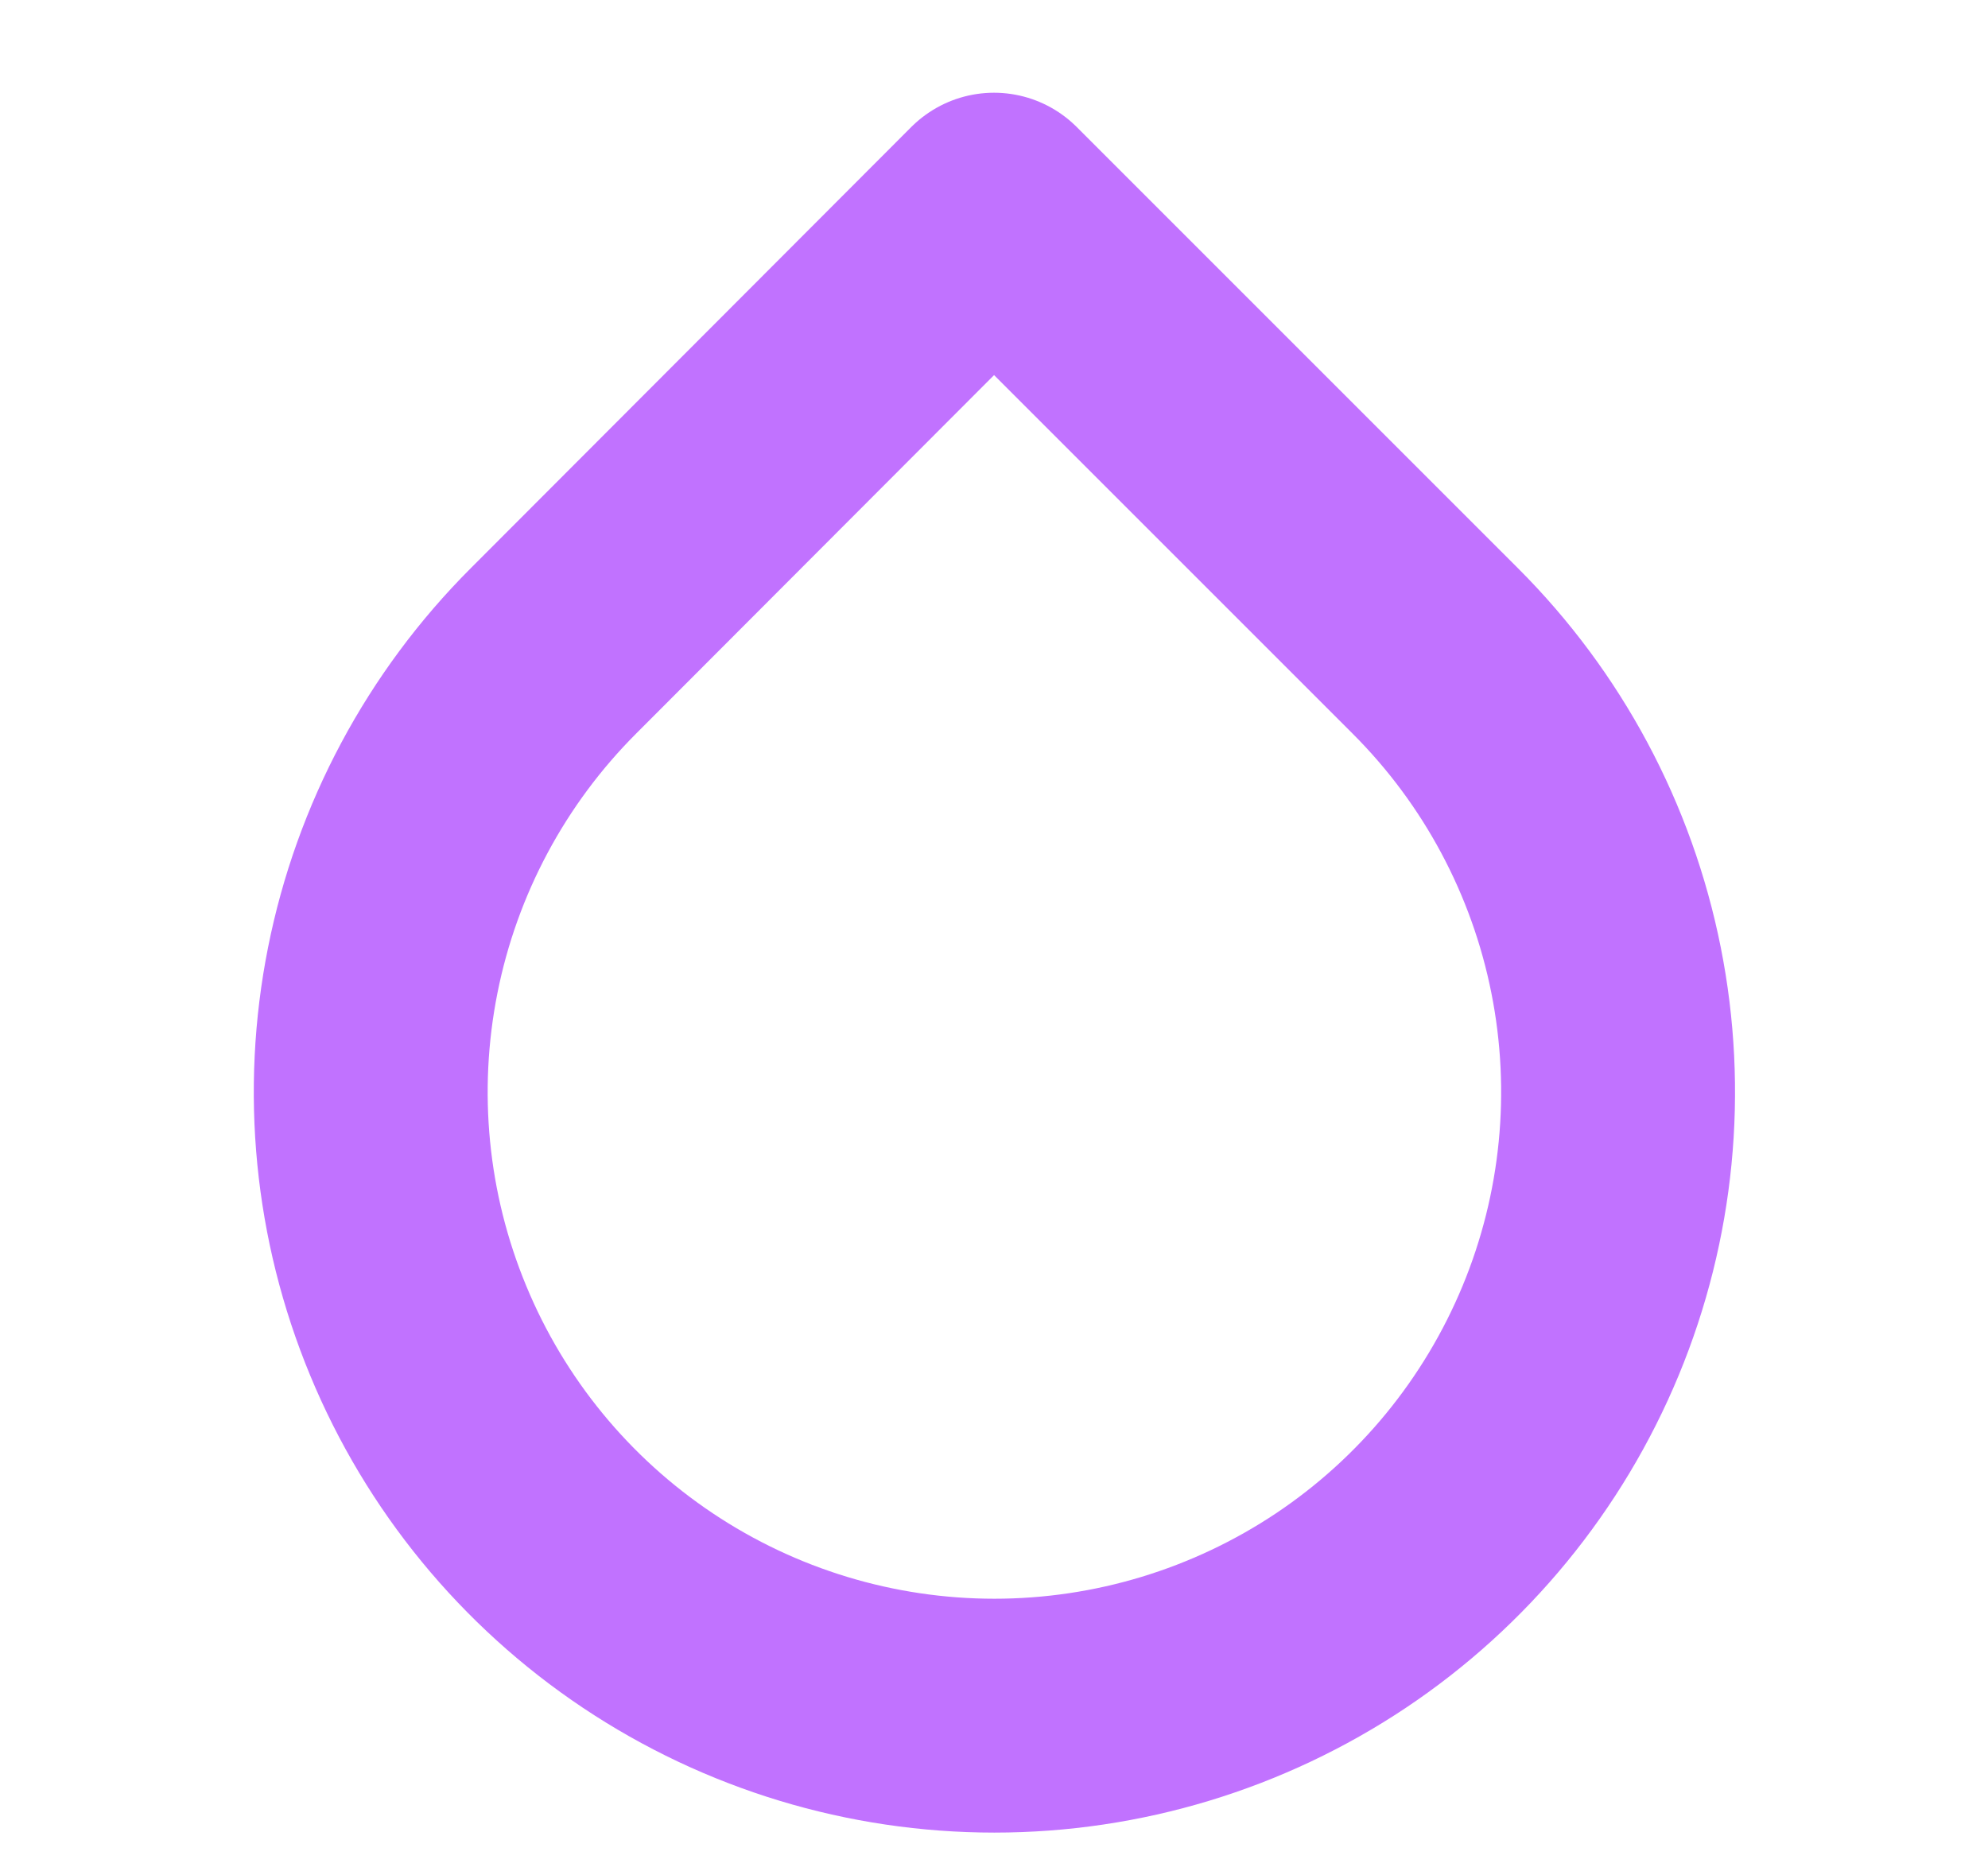 <svg width="17" height="16" viewBox="0 0 17 16" fill="none" xmlns="http://www.w3.org/2000/svg">
  <path d="M8.5 1.793L12.273 5.566C13.02 6.312 13.528 7.262 13.734 8.297C13.94 9.332 13.835 10.404 13.431 11.379C13.027 12.354 12.344 13.187 11.467 13.773C10.589 14.359 9.558 14.672 8.503 14.672C7.448 14.672 6.417 14.359 5.54 13.773C4.663 13.187 3.979 12.354 3.576 11.379C3.172 10.404 3.067 9.332 3.273 8.297C3.479 7.262 3.987 6.312 4.733 5.566L8.5 1.793Z" stroke="#C172FF" stroke-width="2" stroke-linecap="round" stroke-linejoin="round"/>
</svg>
